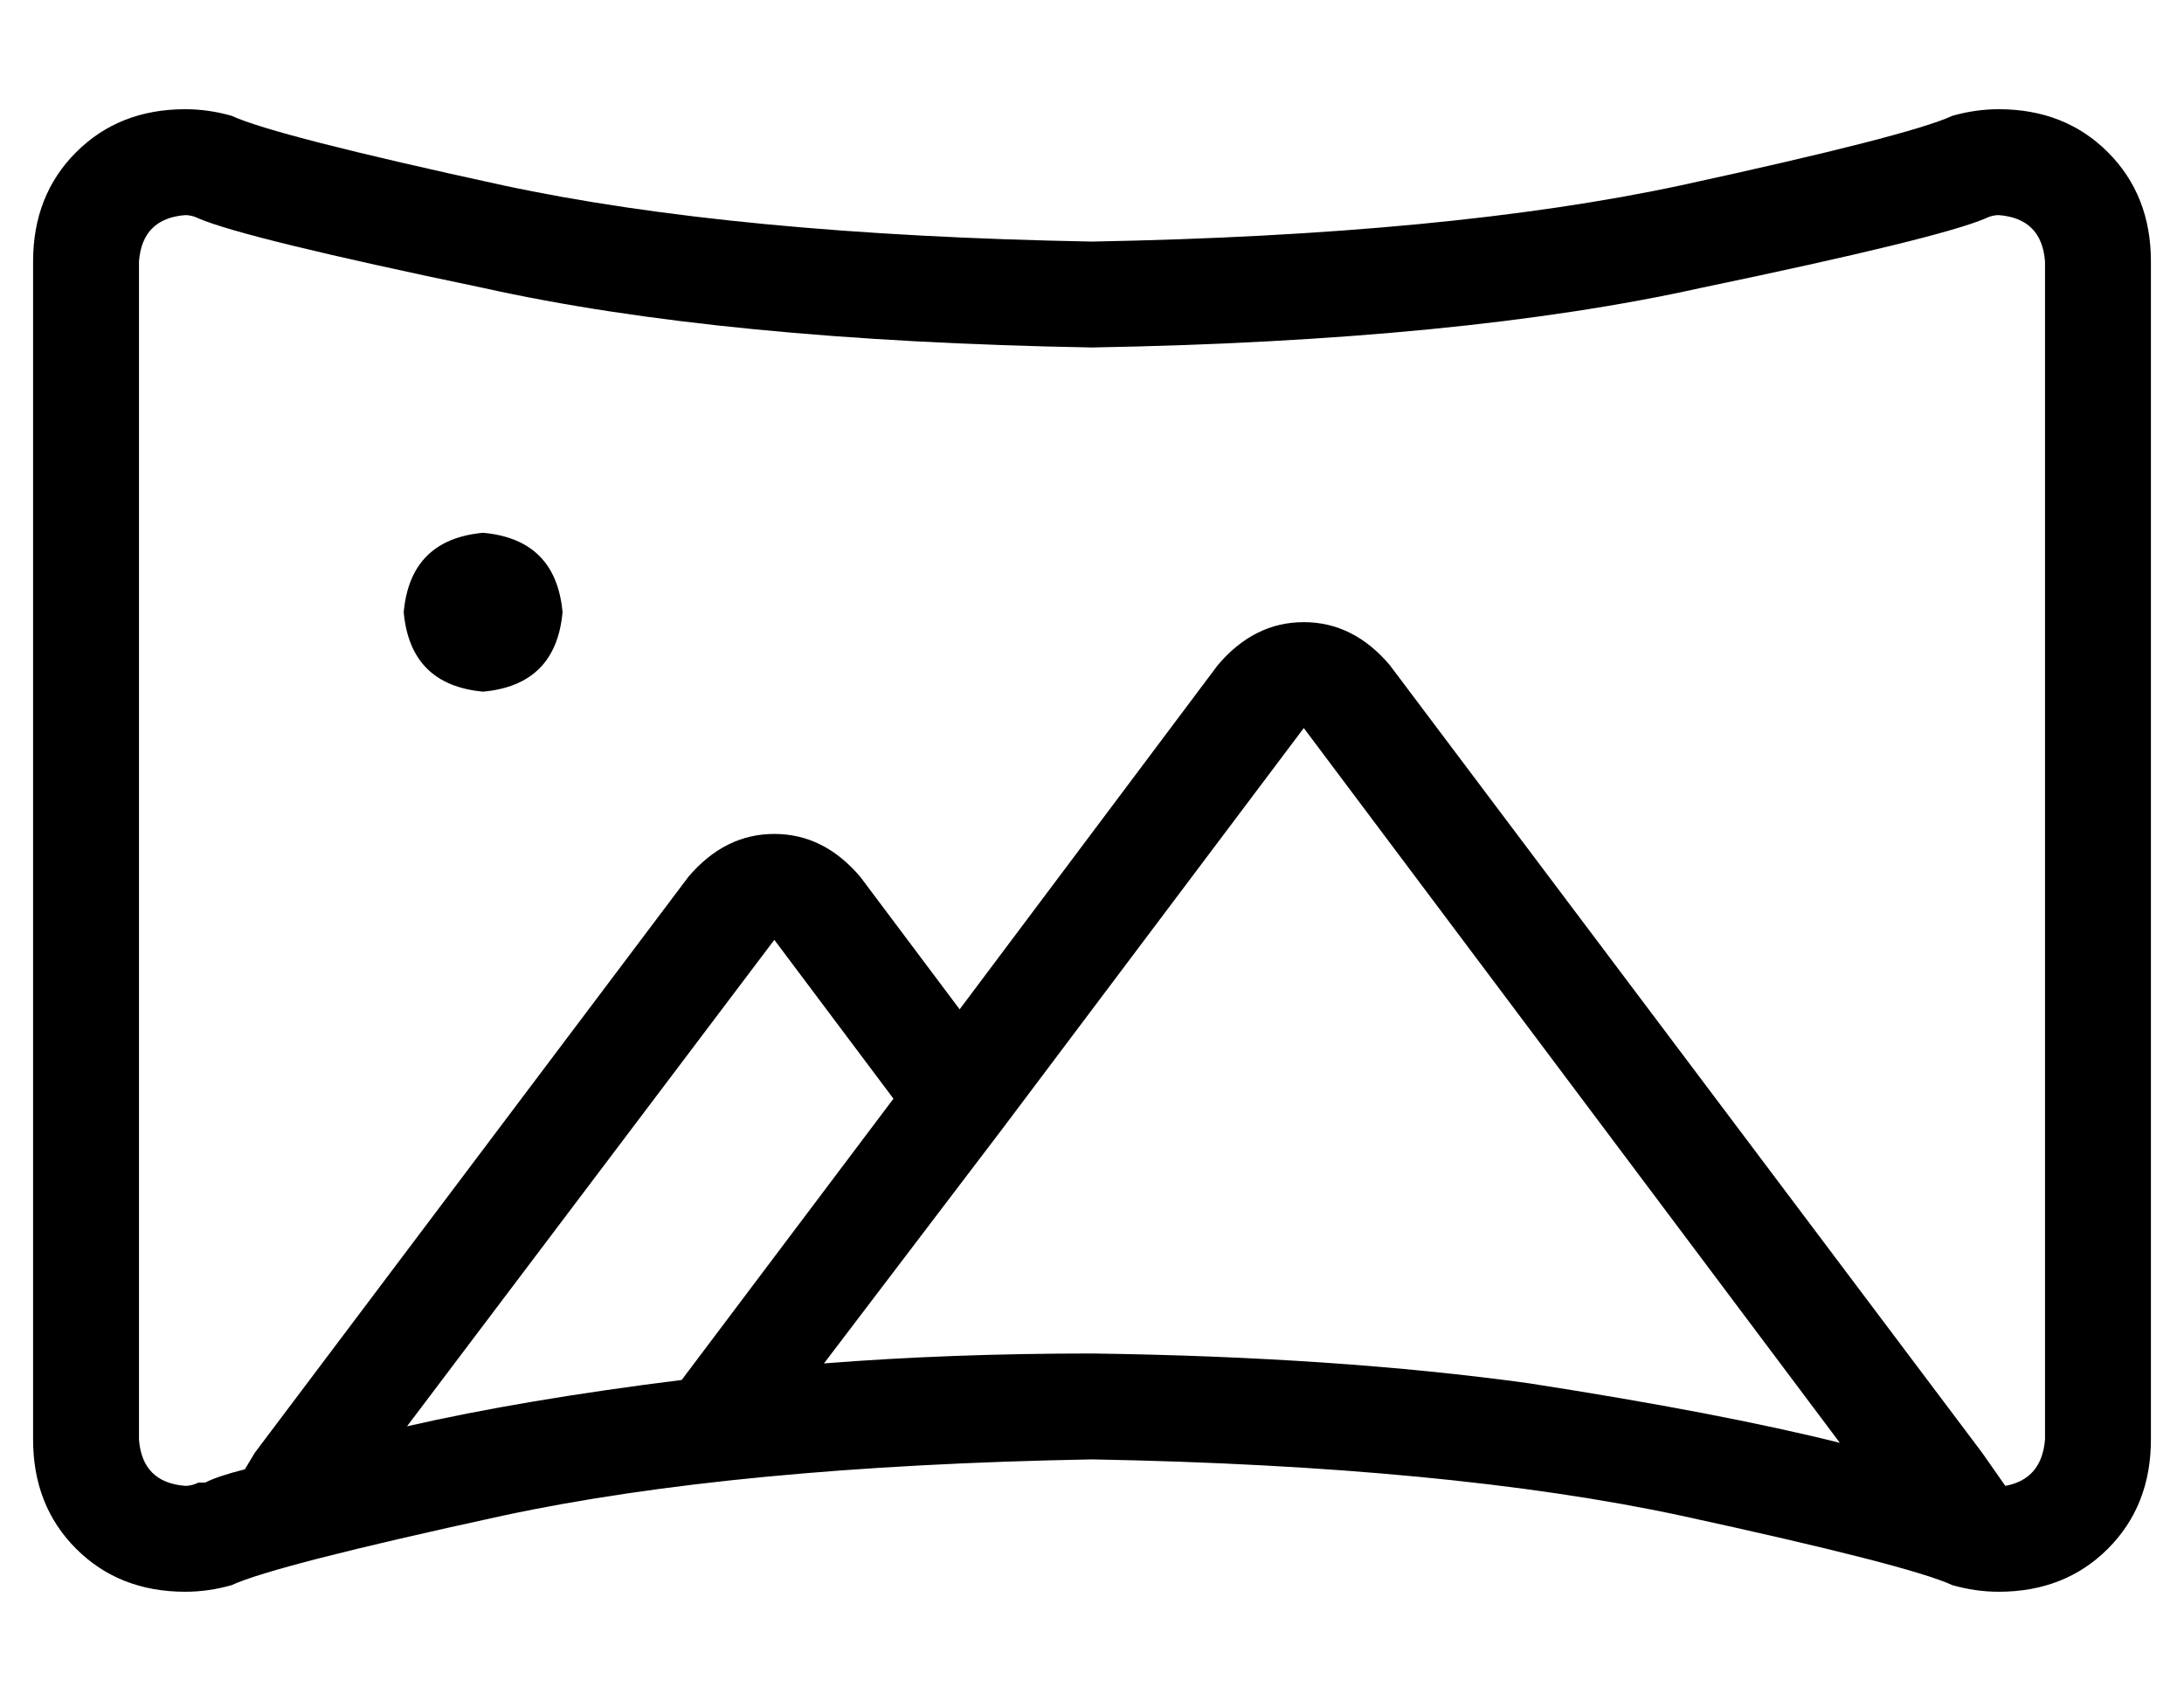 <?xml version="1.0" standalone="no"?>
<!DOCTYPE svg PUBLIC "-//W3C//DTD SVG 1.1//EN" "http://www.w3.org/Graphics/SVG/1.1/DTD/svg11.dtd" >
<svg xmlns="http://www.w3.org/2000/svg" xmlns:xlink="http://www.w3.org/1999/xlink" version="1.1" viewBox="-10 -40 660 512">
   <path fill="currentColor"
d="M46 25q-13 1 -14 14v356v0q1 13 14 14q2 0 4 -1h2q4 -2 12 -4l3 -5v0l131 -174v0q11 -13 26 -13t26 13l30 40v0l78 -104v0q11 -13 26 -13t26 13l179 238v0l7 10v0q11 -2 12 -14v-356v0q-1 -13 -14 -14q-2 0 -4 1q-14 6 -86 21q-72 16 -184 18q-112 -2 -184 -18
q-72 -15 -86 -21q-2 -1 -4 -1v0zM546 396l-162 -216l162 216l-162 -216l-91 121v0l-54 71v0q38 -3 81 -3q74 1 132 9q58 9 94 18v0zM196 377l64 -85l-64 85l64 -85l-36 -48v0l-111 147v0q35 -8 83 -14v0zM60 439q-7 2 -14 2q-20 0 -33 -13t-13 -33v-356v0q0 -20 13 -33
t33 -13q7 0 14 2q13 6 82 21q70 15 178 17q108 -2 178 -17q69 -15 82 -21q7 -2 14 -2q20 0 33 13t13 33v356v0q0 20 -13 33t-33 13q-7 0 -14 -2q-13 -6 -82 -21q-70 -15 -178 -17q-108 2 -178 17q-69 15 -82 21v0zM112 145q2 -22 24 -24q22 2 24 24q-2 22 -24 24
q-22 -2 -24 -24v0z" />
</svg>
